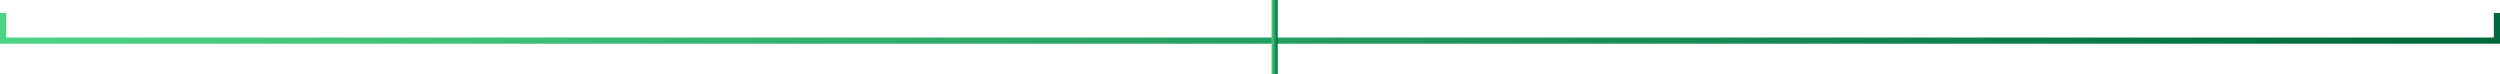 <?xml version="1.0" encoding="UTF-8"?>
<svg id="Capa_2" data-name="Capa 2" xmlns="http://www.w3.org/2000/svg" xmlns:xlink="http://www.w3.org/1999/xlink" viewBox="0 0 1213.68 36.02">
  <defs>
    <style>
      .cls-1 {
        stroke: url(#Degradado_sin_nombre_3);
      }

      .cls-1, .cls-2 {
        fill: none;
        stroke-miterlimit: 10;
        stroke-width: 3px;
      }

      .cls-2 {
        stroke: url(#Degradado_sin_nombre_3-2);
      }
    </style>
    <linearGradient id="Degradado_sin_nombre_3" data-name="Degradado sin nombre 3" x1="0" y1="13.77" x2="1213.68" y2="13.77" gradientUnits="userSpaceOnUse">
      <stop offset="0" stop-color="#4dd485"/>
      <stop offset="1" stop-color="#00683e"/>
    </linearGradient>
    <linearGradient id="Degradado_sin_nombre_3-2" data-name="Degradado sin nombre 3" x1="617.29" y1="18.01" x2="620.29" y2="18.01" xlink:href="#Degradado_sin_nombre_3"/>
  </defs>
  <g id="TEXTO">
    <polyline class="cls-1" points="1.5 6.31 1.5 19.72 1212.18 19.72 1212.18 6.31"/>
    <line class="cls-2" x1="618.79" x2="618.79" y2="36.02"/>
  </g>
</svg>